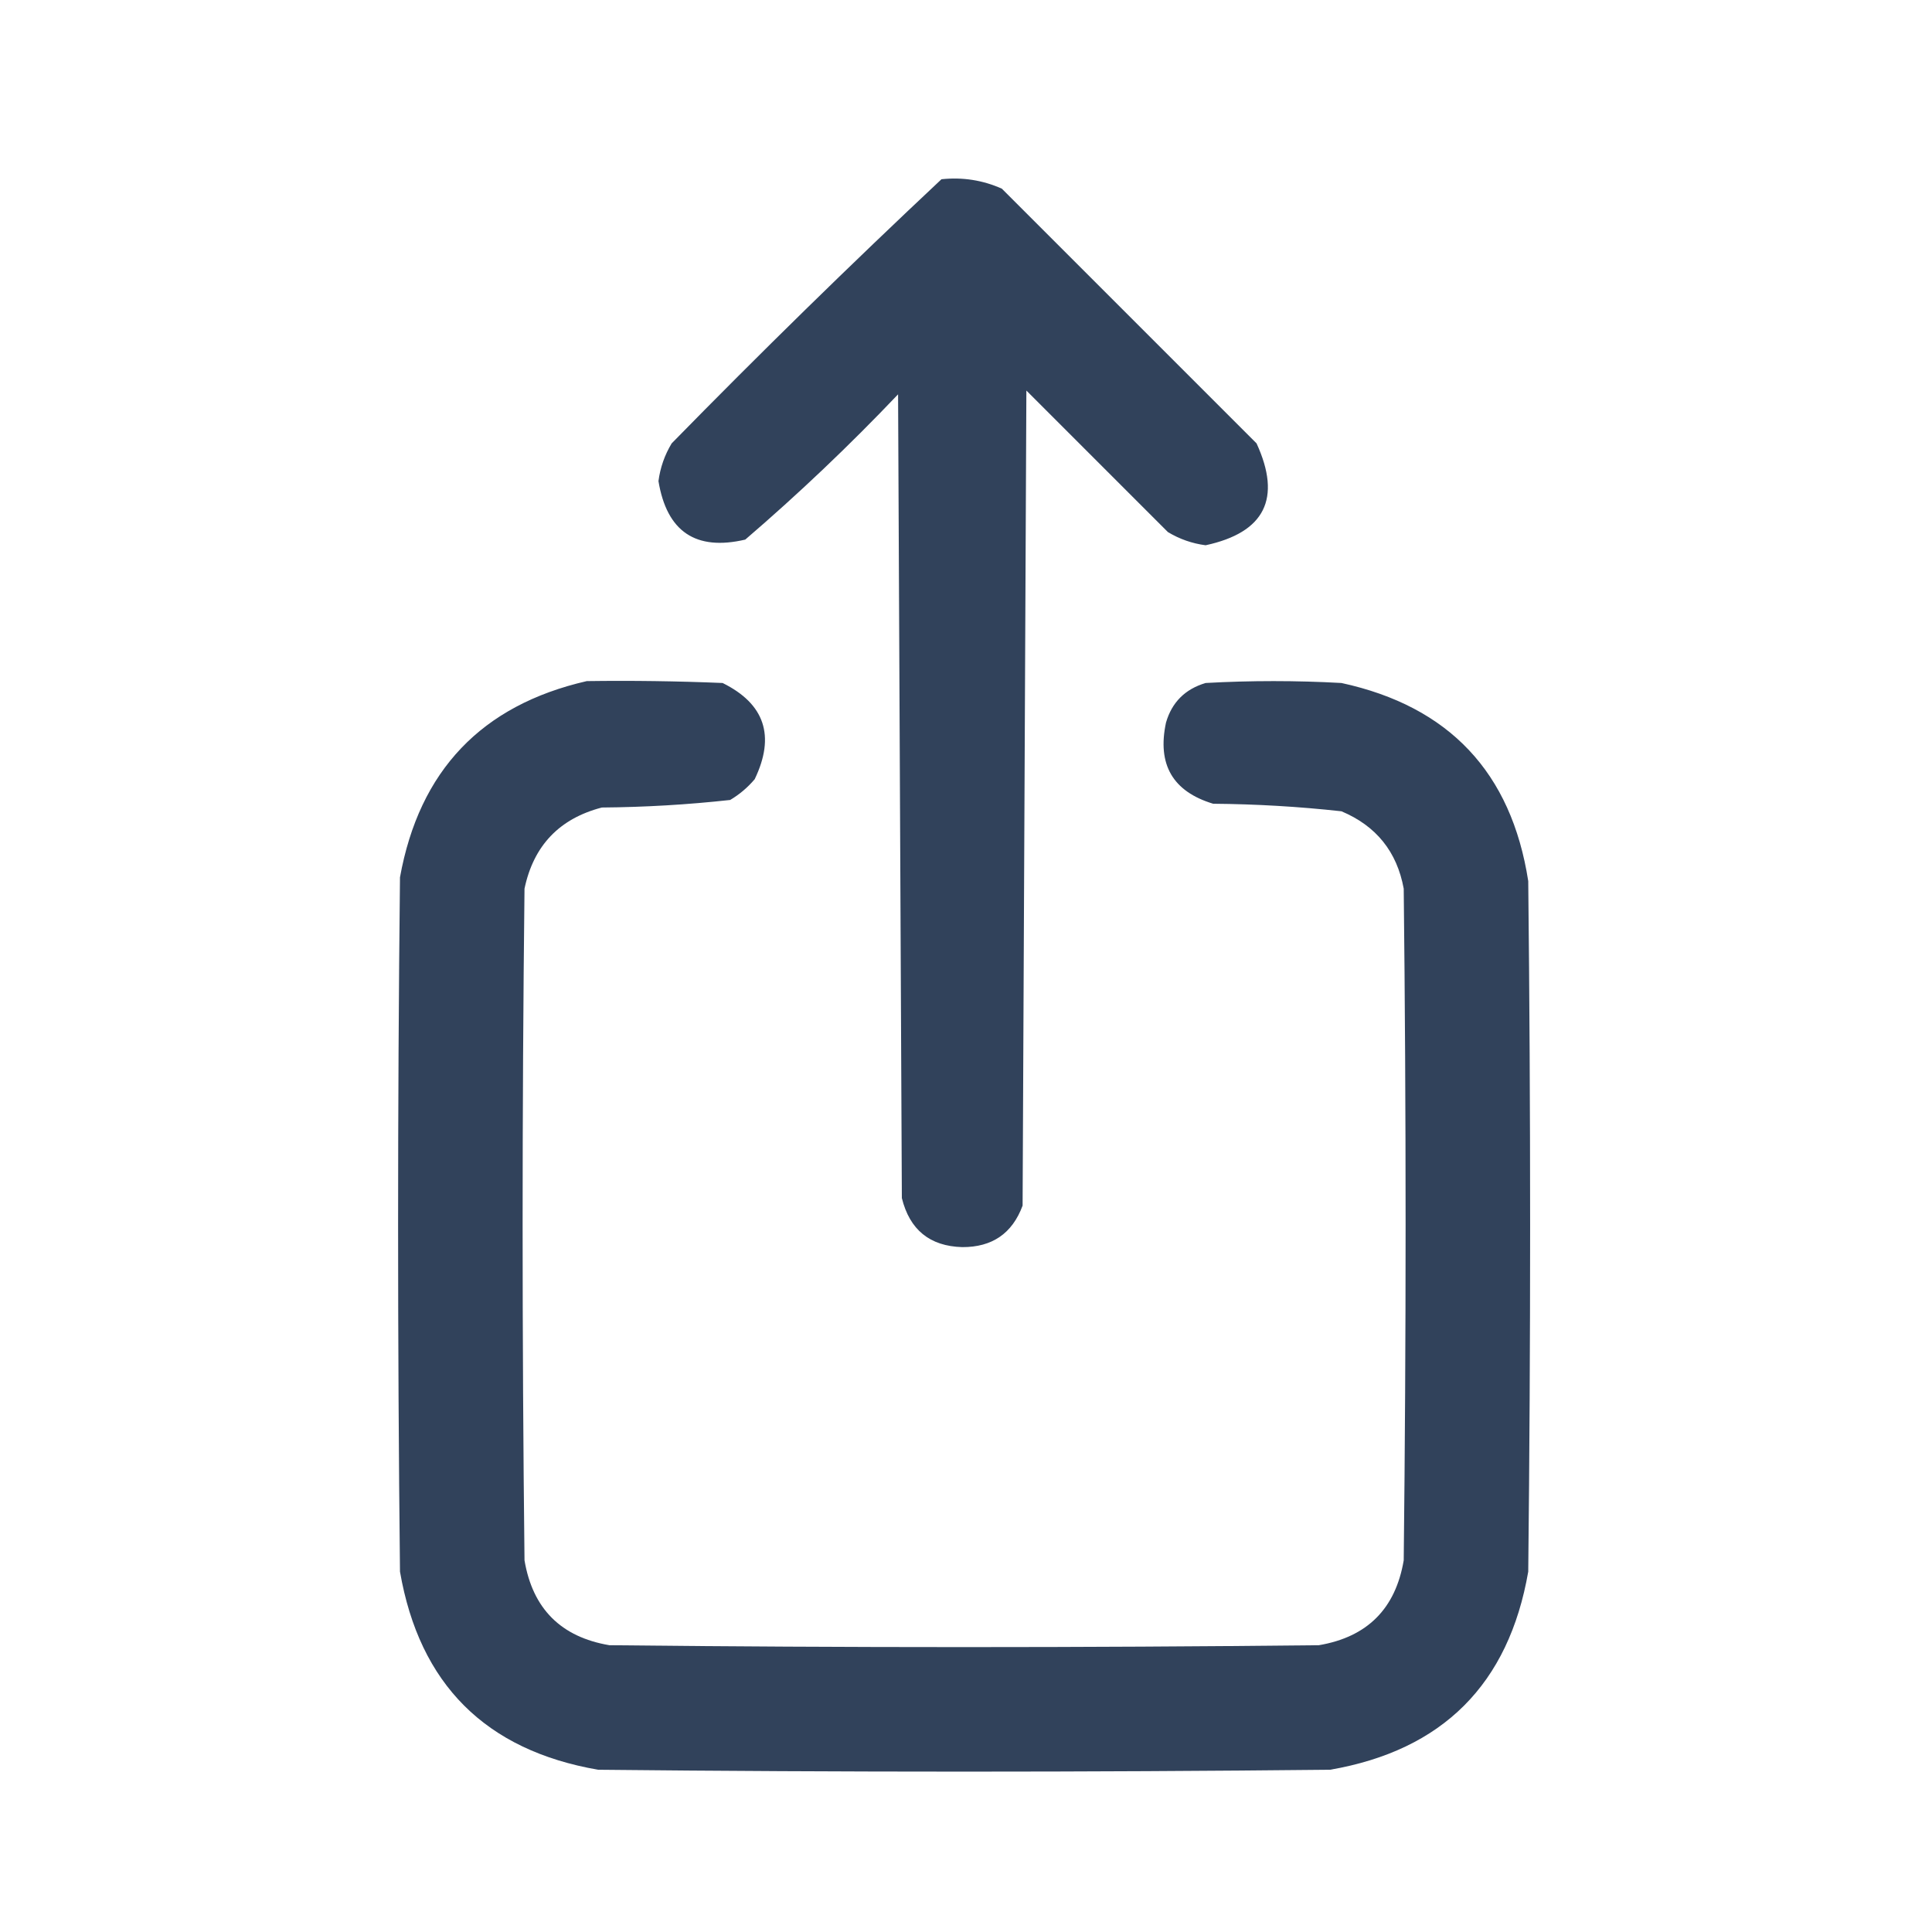 <?xml version="1.0" encoding="UTF-8"?>
<!DOCTYPE svg PUBLIC "-//W3C//DTD SVG 1.1//EN" "http://www.w3.org/Graphics/SVG/1.1/DTD/svg11.dtd">
<svg xmlns="http://www.w3.org/2000/svg" version="1.1" width="512px" height="512px" style="shape-rendering:geometricPrecision; text-rendering:geometricPrecision; image-rendering:optimizeQuality; fill-rule:evenodd; clip-rule:evenodd" xmlns:xlink="http://www.w3.org/1999/xlink">
<g><path style="opacity:0.966" fill="#2B3C56" d="M 249.5,47.5 C 255.105,46.908 260.439,47.742 265.5,50C 288,72.5 310.5,95 333,117.5C 339.698,132.104 335.198,141.104 319.5,144.5C 315.926,144.031 312.592,142.864 309.5,141C 297,128.5 284.5,116 272,103.5C 271.667,175.5 271.333,247.5 271,319.5C 268.273,326.87 262.939,330.537 255,330.5C 246.414,330.254 241.081,325.92 239,317.5C 238.667,246.5 238.333,175.5 238,104.5C 225.105,118.064 211.605,130.897 197.5,143C 184.383,146.063 176.716,140.896 174.5,127.5C 174.969,123.926 176.136,120.592 178,117.5C 201.424,93.575 225.257,70.241 249.5,47.5 Z"/></g>
<g><path style="opacity:0.967" fill="#2B3C56" d="M 155.5,180.5 C 167.505,180.333 179.505,180.5 191.5,181C 202.678,186.533 205.511,195.033 200,206.5C 198.127,208.709 195.96,210.542 193.5,212C 182.224,213.243 170.891,213.91 159.5,214C 148.23,216.937 141.397,224.103 139,235.5C 138.333,294.833 138.333,354.167 139,413.5C 141.167,426.333 148.667,433.833 161.5,436C 224.167,436.667 286.833,436.667 349.5,436C 362.333,433.833 369.833,426.333 372,413.5C 372.667,354.167 372.667,294.833 372,235.5C 370.205,225.703 364.705,218.87 355.5,215C 344.224,213.757 332.891,213.09 321.5,213C 310.794,209.766 306.627,202.599 309,191.5C 310.556,186.124 314.056,182.624 319.5,181C 331.5,180.333 343.5,180.333 355.5,181C 384.032,187.198 400.532,204.698 405,233.5C 405.667,294.5 405.667,355.5 405,416.5C 399.833,446.333 382.333,463.833 352.5,469C 287.833,469.667 223.167,469.667 158.5,469C 128.667,463.833 111.167,446.333 106,416.5C 105.333,355.167 105.333,293.833 106,232.5C 111.111,204.224 127.611,186.891 155.5,180.5 Z"/></g>
</svg>
